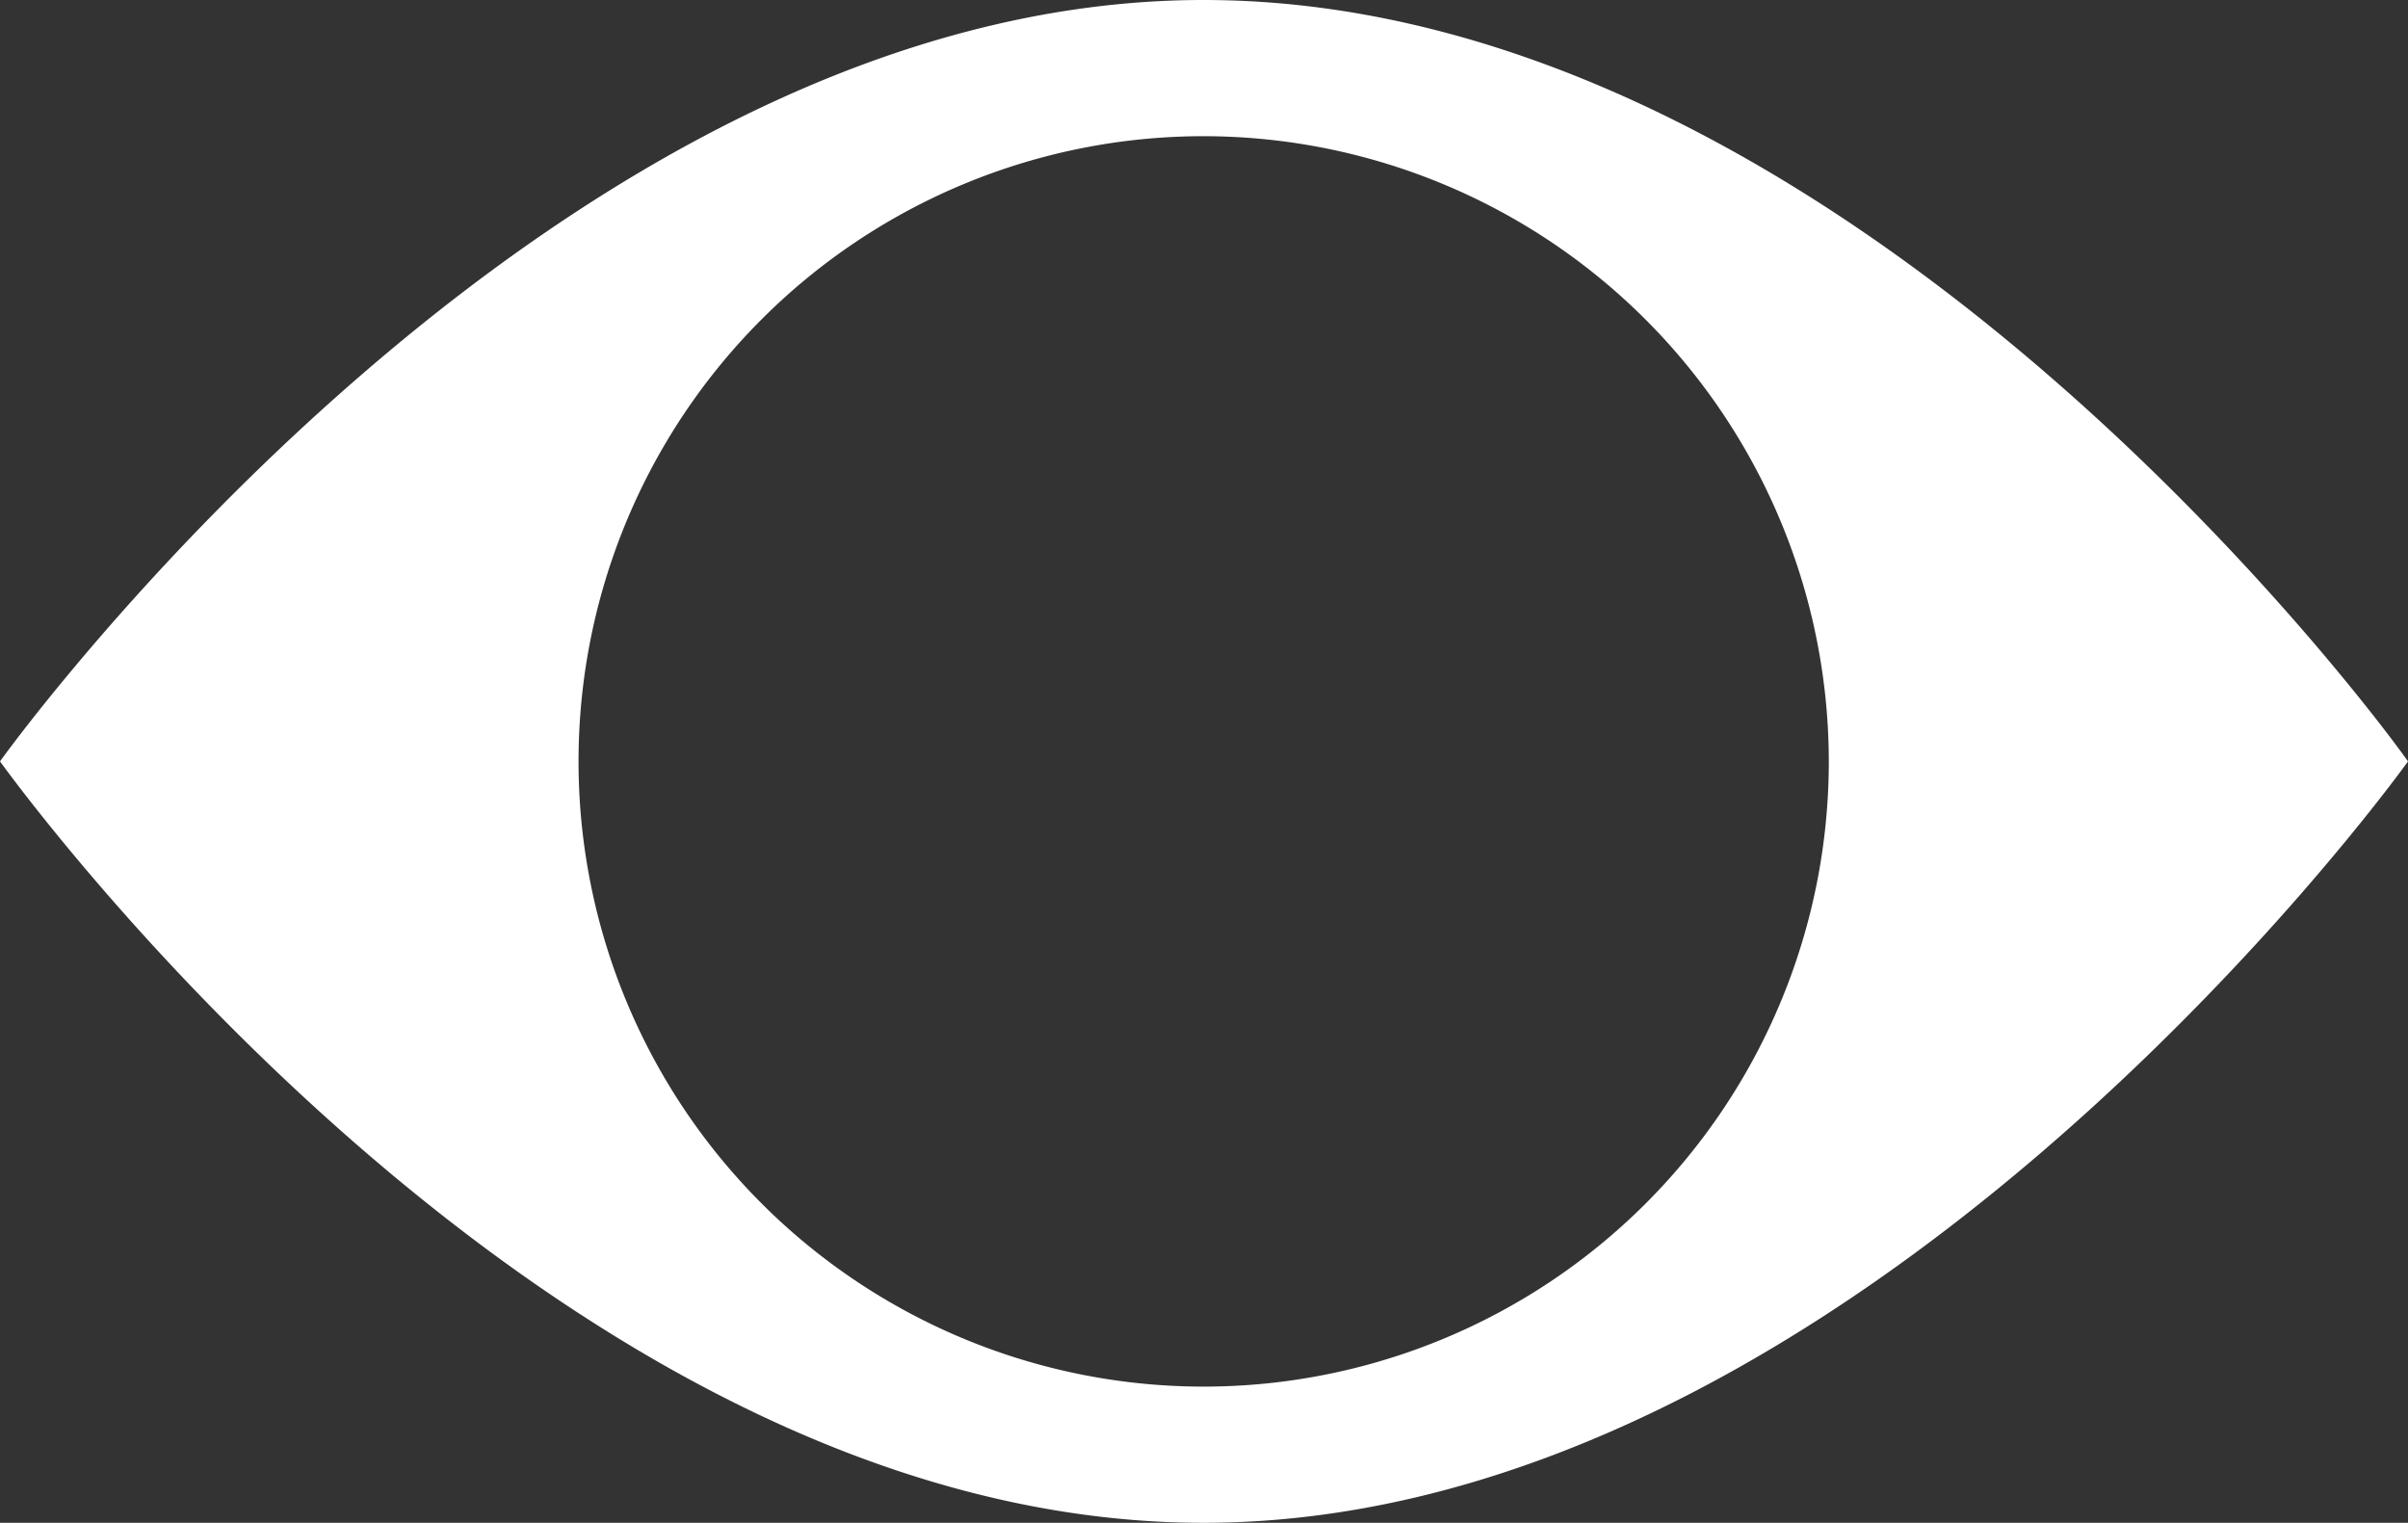 <svg xmlns="http://www.w3.org/2000/svg" width="14.73" height="9.314" viewBox="0 0 14.73 9.314">
  <rect x="0" y="0" width="14.73" height="9.314" fill="#333333" stroke="none"/>
  <path id="open_eyes" data-name="open  eyes" d="M7.362,9.314C3.335,9.314.033,4.7,0,4.657.139,4.464,3.415,0,7.362,0,11.4,0,14.7,4.61,14.73,4.657,14.592,4.849,11.316,9.314,7.362,9.314Zm0-8.481a3.824,3.824,0,1,0,3.825,3.824A3.828,3.828,0,0,0,7.362.833Z" fill="#fff"/>
</svg>

